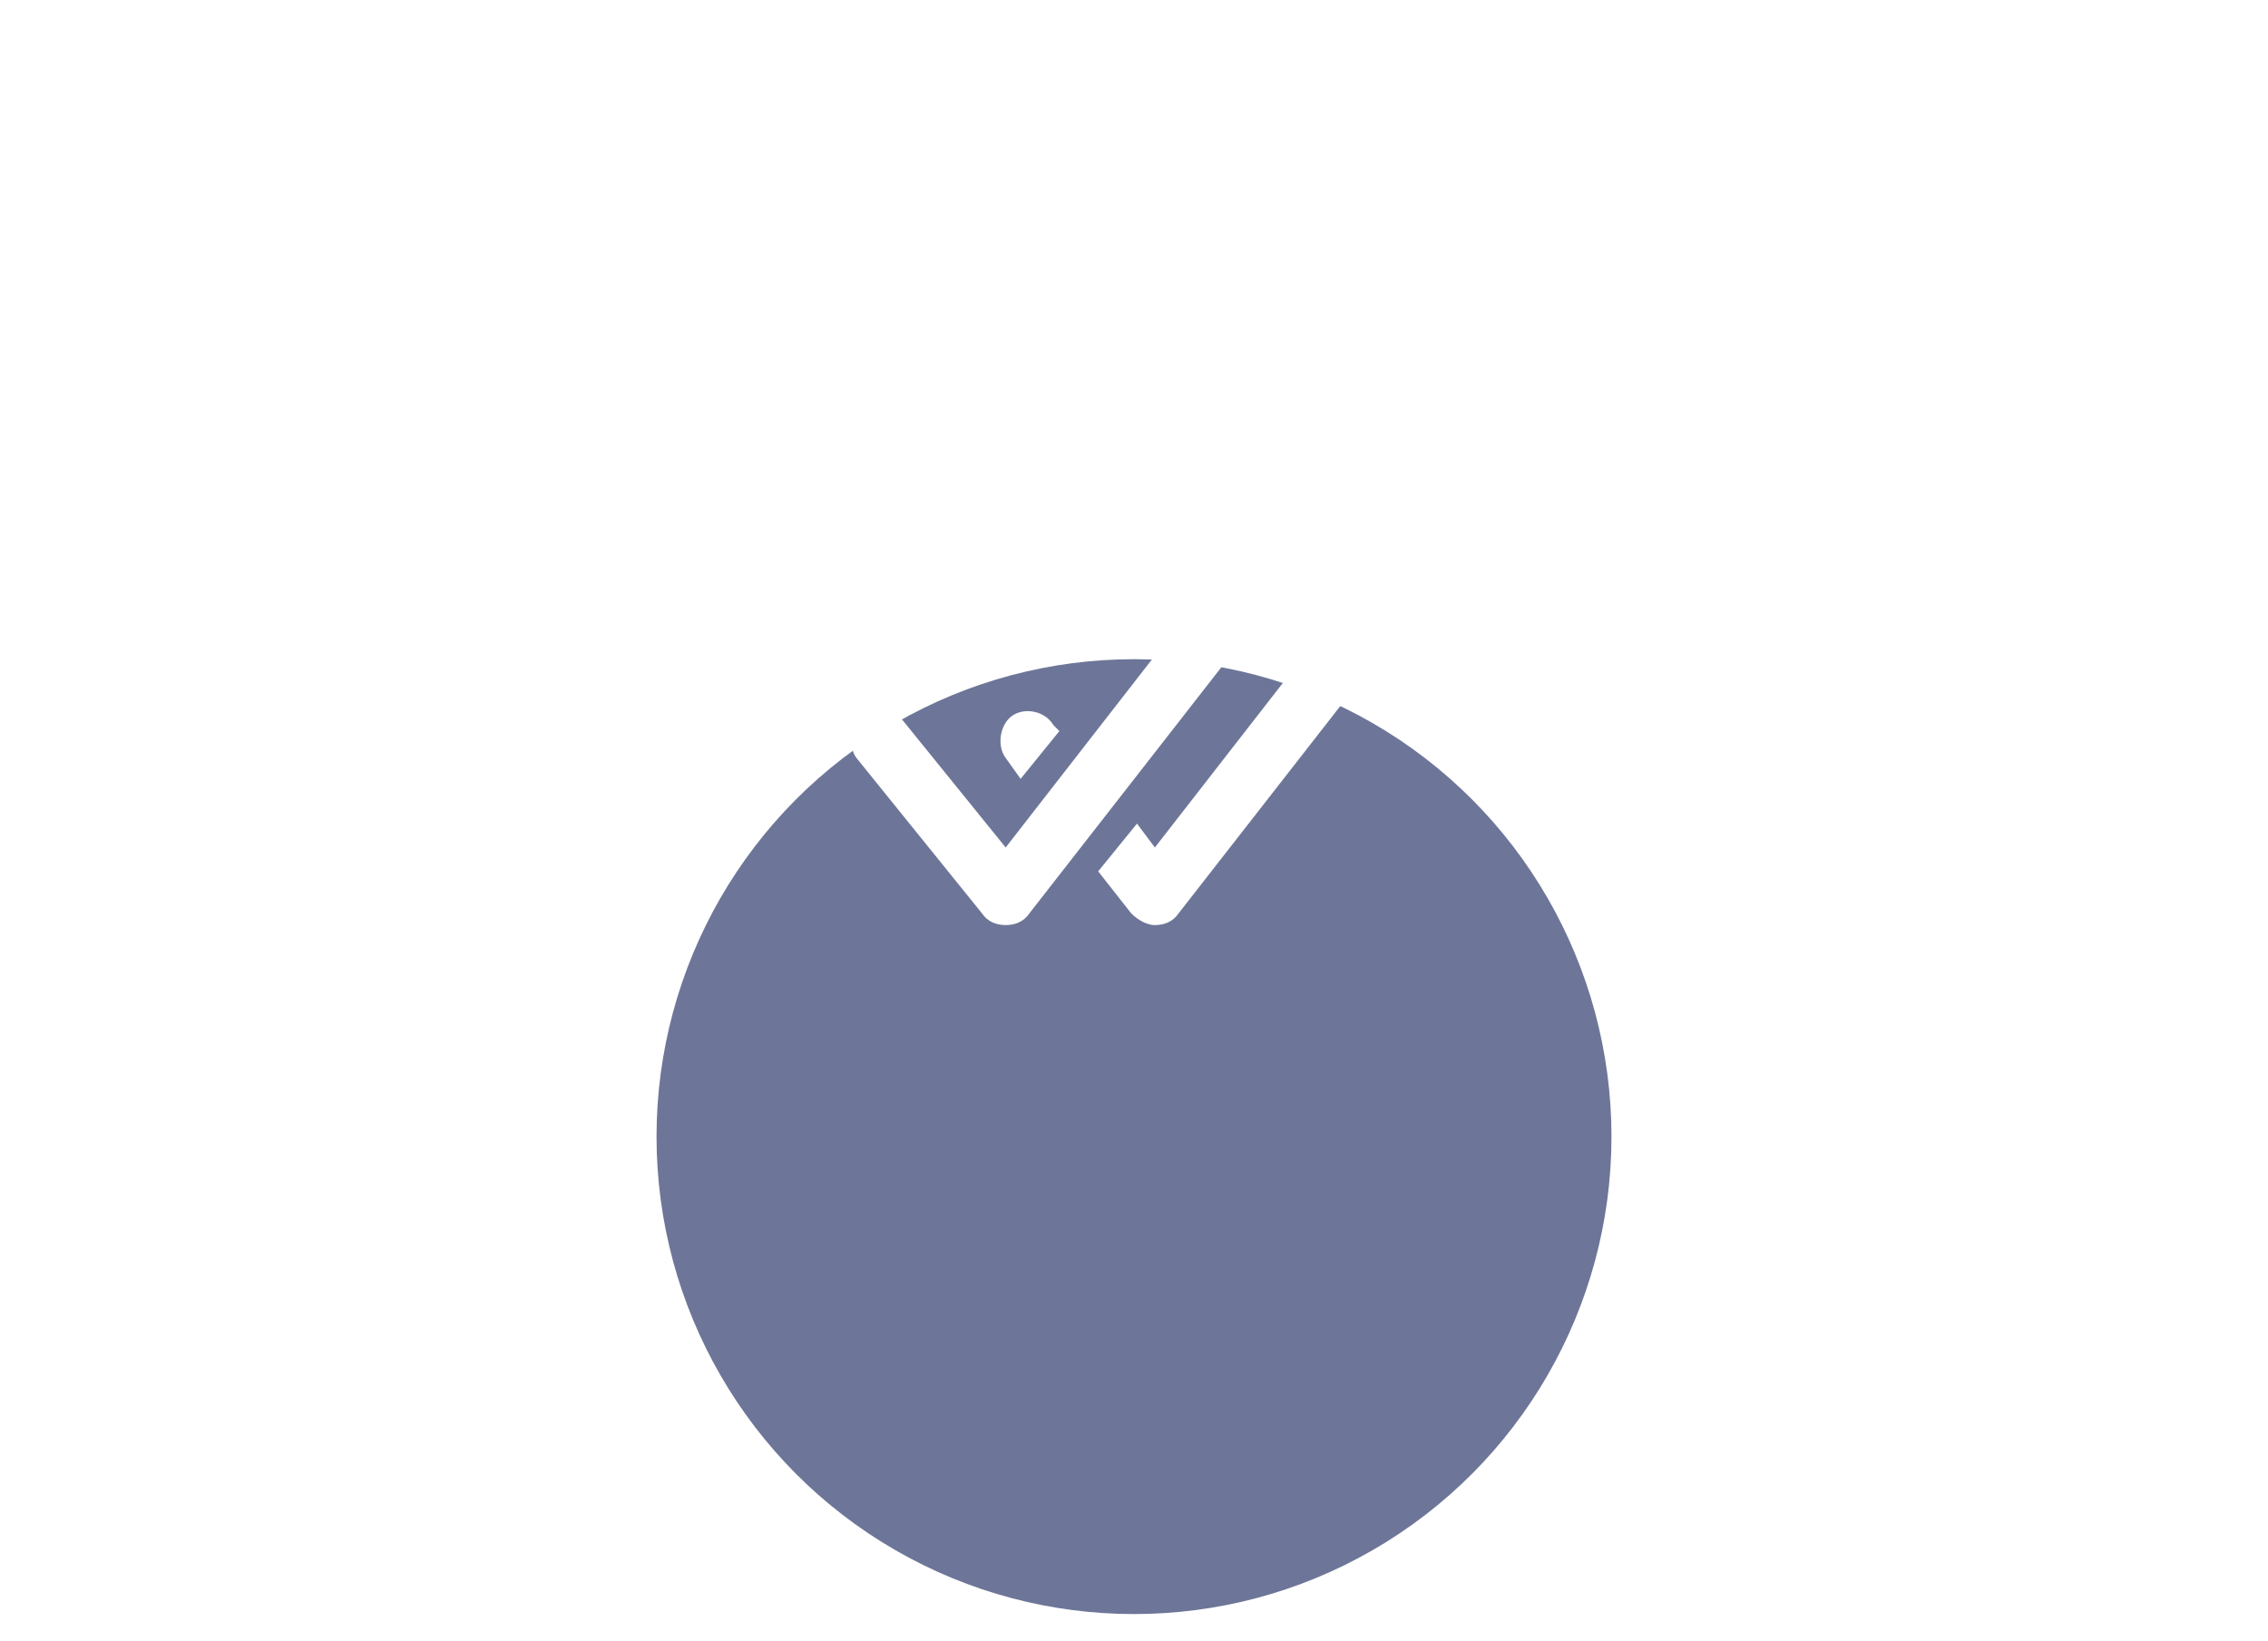 <svg width="76" height="55" viewBox="0 0 76 55" fill="none" xmlns="http://www.w3.org/2000/svg">
<g filter="url(#filter0_d_65_794)">
<circle cx="38" cy="25" r="16" fill="#6D7698"/>
</g>
<path d="M42.1 19.201C41.7 18.901 41 18.901 40.7 19.401L33.7 28.401L30.3 24.201C30 23.801 29.3 23.701 28.9 24.001C28.5 24.301 28.4 25.001 28.7 25.401L32.9 30.601C33.1 30.901 33.4 31.001 33.7 31.001C34 31.001 34.3 30.901 34.5 30.601L42.3 20.601C42.7 20.201 42.6 19.601 42.1 19.201Z" fill="white"/>
<path d="M47.1 19.201C46.7 18.901 46 18.901 45.7 19.401L38.7 28.401L38.1 27.601L36.8 29.201L37.9 30.601C38.1 30.801 38.4 31.001 38.7 31.001C39 31.001 39.3 30.901 39.5 30.601L47.3 20.601C47.7 20.201 47.6 19.501 47.1 19.201Z" fill="white"/>
<path d="M34.2 26.101L35.5 24.5L35.3 24.3C35 23.8 34.3 23.701 33.9 24C33.5 24.3 33.4 25 33.7 25.401L34.2 26.101Z" fill="white"/>
<defs>
<filter id="filter0_d_65_794" x="0.182" y="0.273" width="75.636" height="75.636" filterUnits="userSpaceOnUse" color-interpolation-filters="sRGB">
<feFlood flood-opacity="0" result="BackgroundImageFix"/>
<feColorMatrix in="SourceAlpha" type="matrix" values="0 0 0 0 0 0 0 0 0 0 0 0 0 0 0 0 0 0 127 0" result="hardAlpha"/>
<feOffset dy="13.091"/>
<feGaussianBlur stdDeviation="10.909"/>
<feComposite in2="hardAlpha" operator="out"/>
<feColorMatrix type="matrix" values="0 0 0 0 0.005 0 0 0 0 0.055 0 0 0 0 0.179 0 0 0 0.16 0"/>
<feBlend mode="normal" in2="BackgroundImageFix" result="effect1_dropShadow_65_794"/>
<feBlend mode="normal" in="SourceGraphic" in2="effect1_dropShadow_65_794" result="shape"/>
</filter>
</defs>
</svg>

